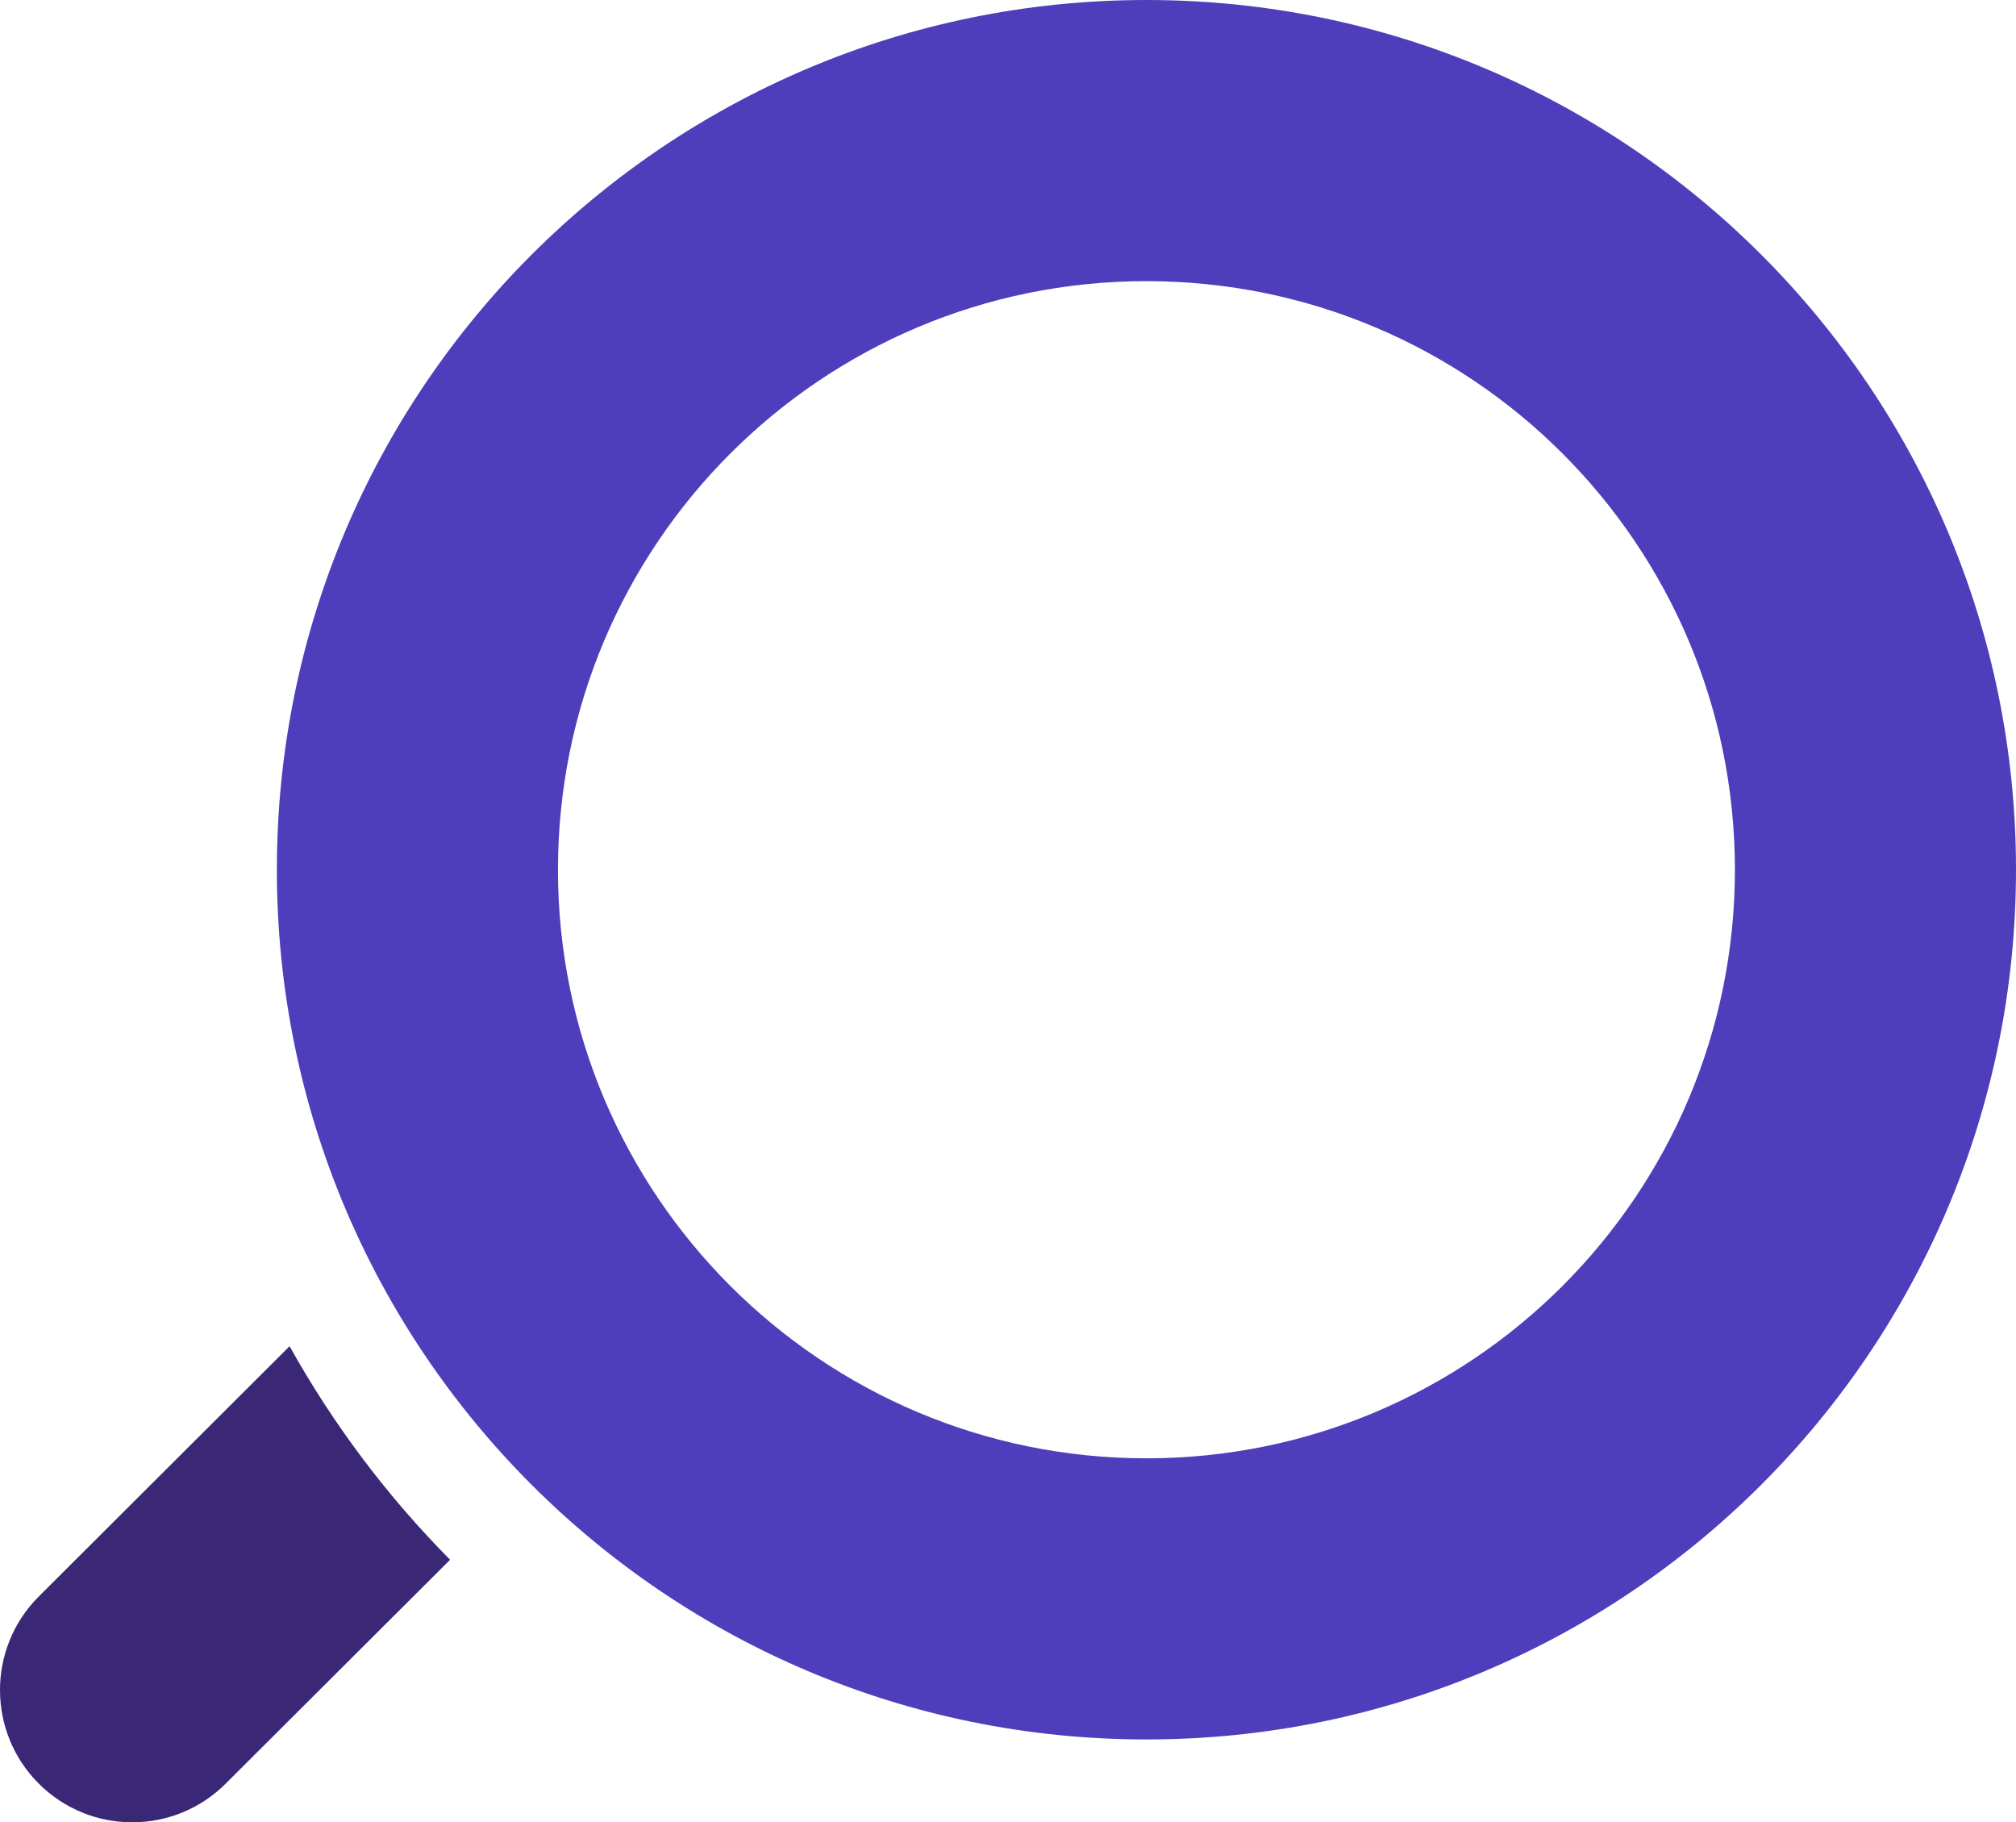 <?xml version="1.0" encoding="utf-8"?>
<!-- Generator: Adobe Illustrator 17.0.0, SVG Export Plug-In . SVG Version: 6.00 Build 0)  -->
<!DOCTYPE svg PUBLIC "-//W3C//DTD SVG 1.1//EN" "http://www.w3.org/Graphics/SVG/1.1/DTD/svg11.dtd">
<svg version="1.1" id="Capa_1" xmlns="http://www.w3.org/2000/svg" xmlns:xlink="http://www.w3.org/1999/xlink" x="0px" y="0px"
	 width="473.429px" height="427.865px" viewBox="0 82.372 473.429 427.865" enable-background="new 0 82.372 473.429 427.865"
	 xml:space="preserve">
<path fill="#4E3EBB" d="M269.224,82.372c-112.779,0-204.205,91.426-204.205,204.205s91.426,204.205,204.205,204.205
	s204.205-91.426,204.205-204.205S382.003,82.372,269.224,82.372z M269.224,424.771c-76.323,0-138.194-61.872-138.194-138.194
	s61.872-138.194,138.194-138.194s138.194,61.872,138.194,138.194S345.547,424.771,269.224,424.771z"/>
<path fill="#3A2776" d="M9.095,457.225c-12.127,12.127-12.127,31.789,0,43.916c12.127,12.127,31.789,12.127,43.916,0l52.687-52.55
	c-14.726-14.863-27.434-31.724-37.694-50.138L9.095,457.225z"/>
</svg>
